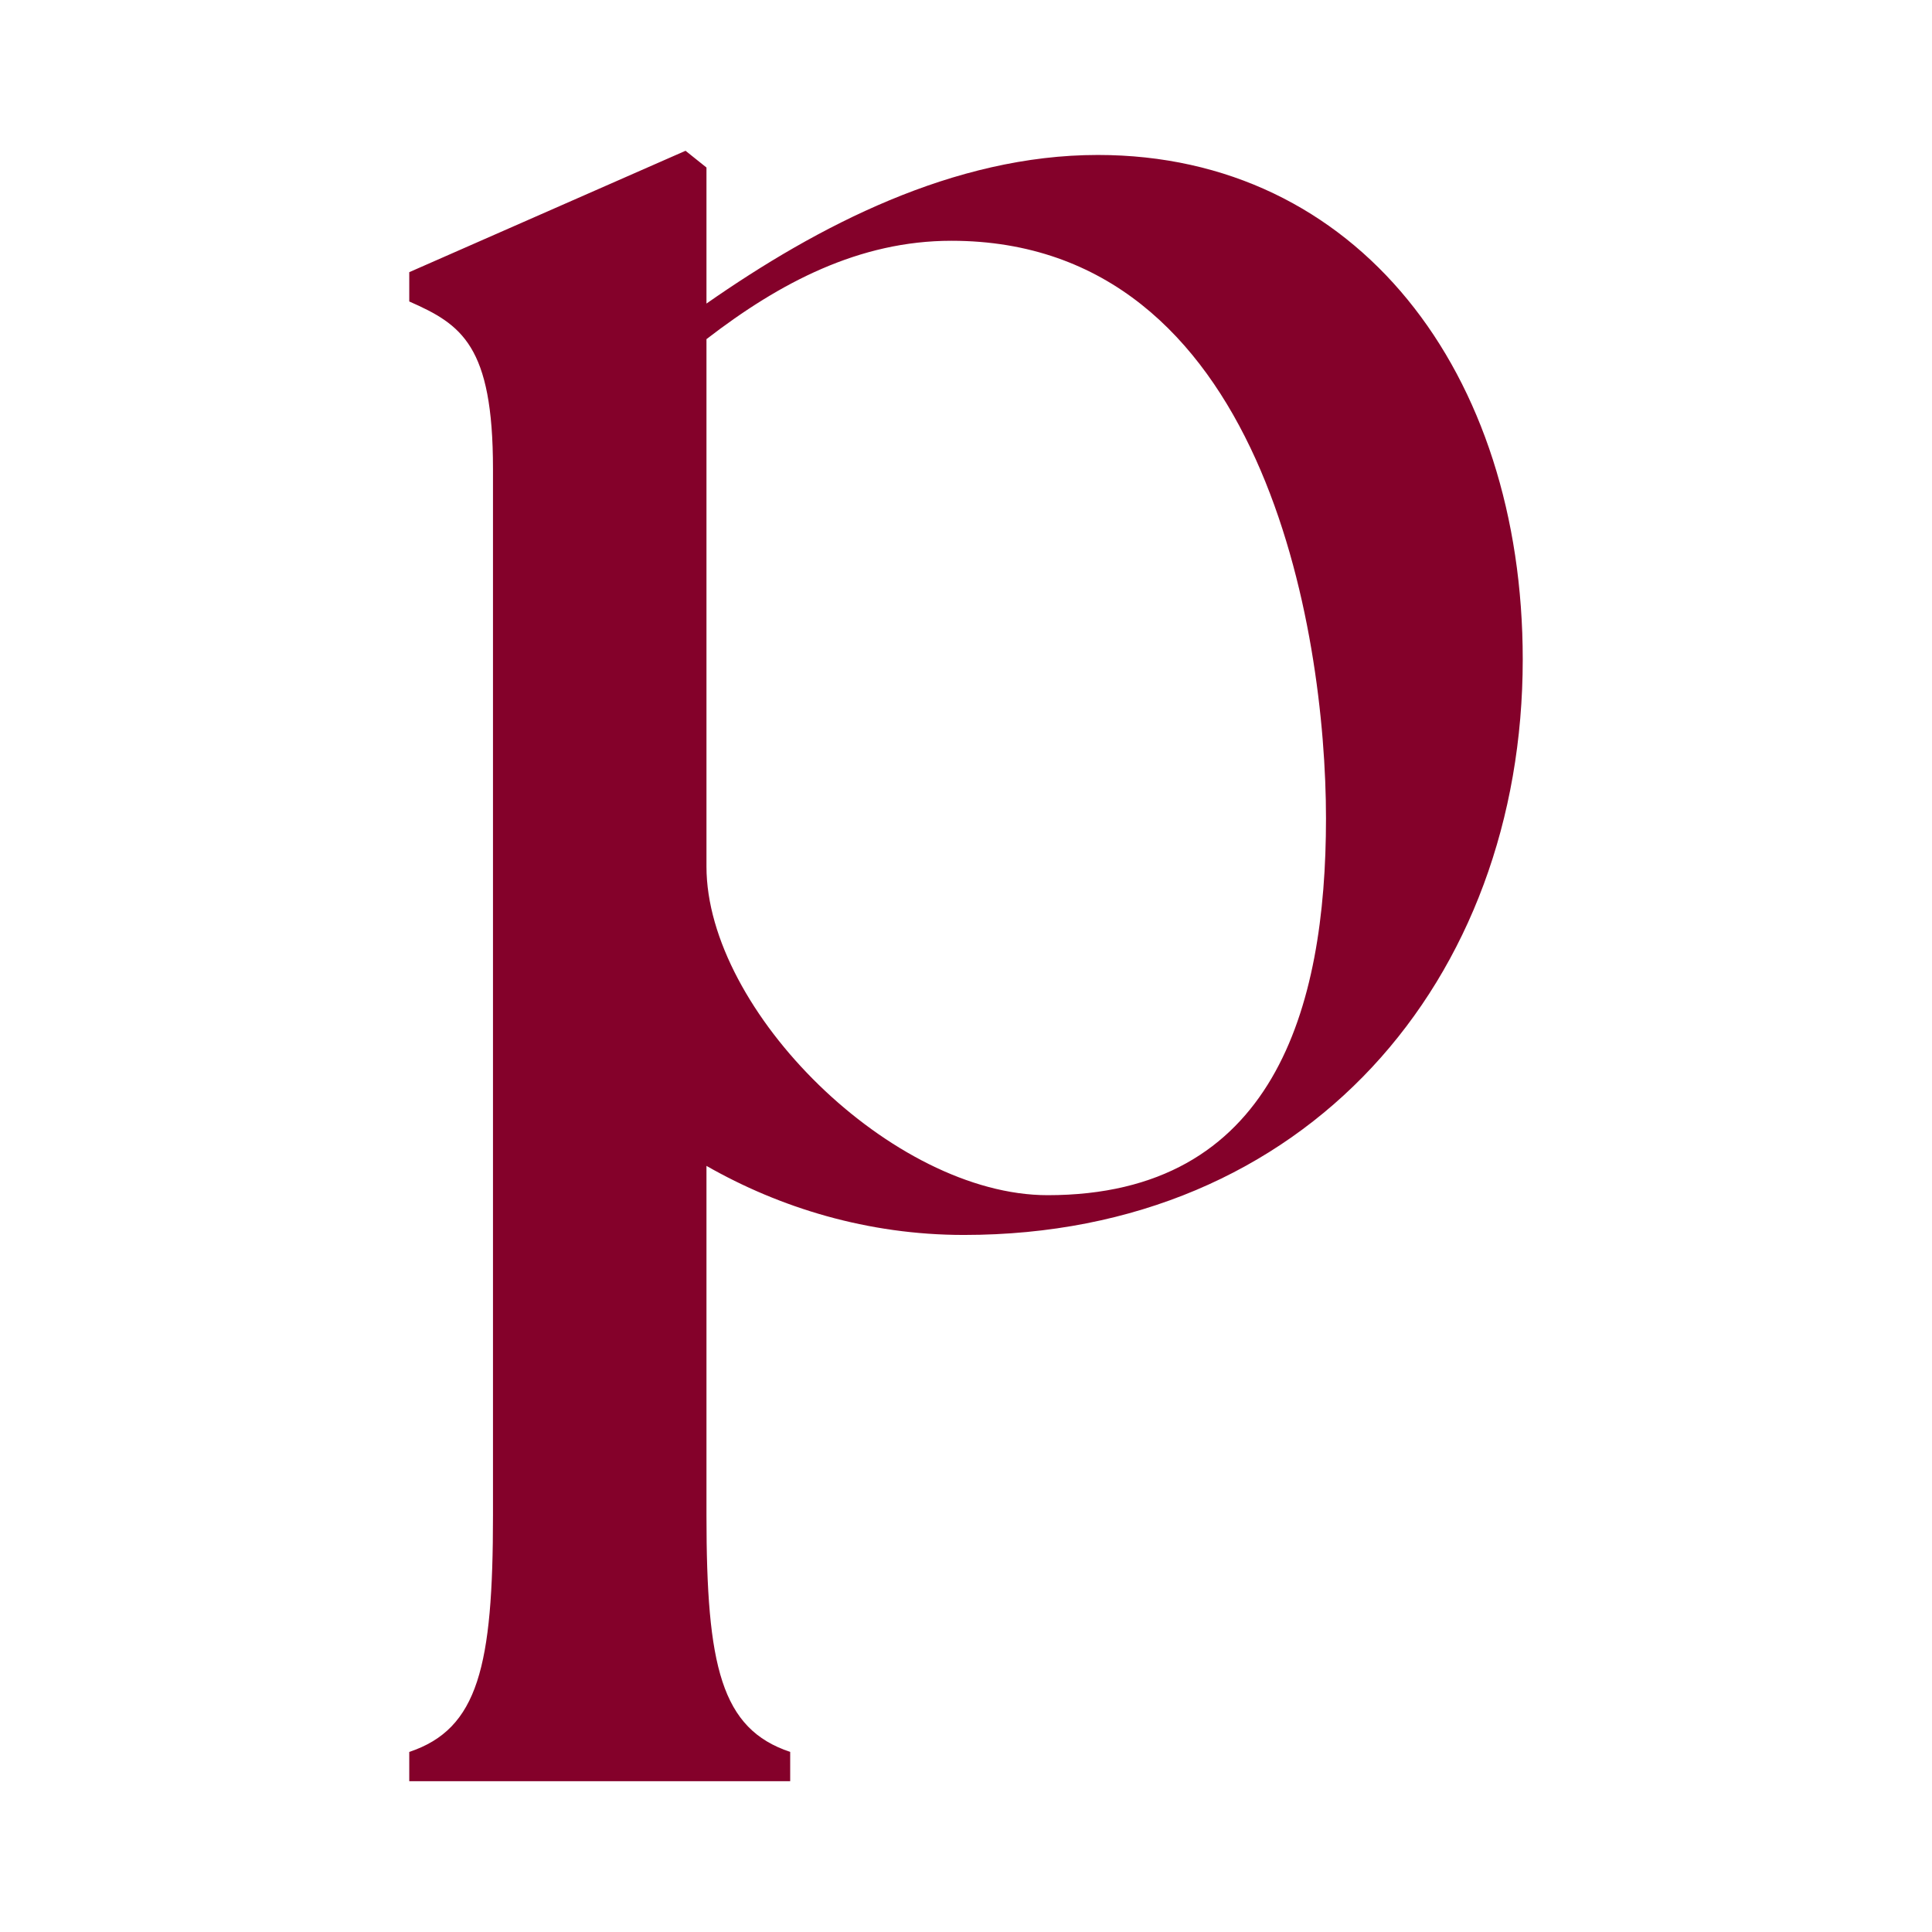 <svg width="24" height="24" viewBox="0 0 24 24" fill="none" xmlns="http://www.w3.org/2000/svg">
<path d="M11.974 15.341C10.778 15.341 9.686 15.003 8.776 14.483V18.825C8.776 20.697 8.958 21.477 9.816 21.763V22.127H5.084V21.763C5.942 21.477 6.124 20.697 6.124 18.825V5.825C6.124 4.291 5.734 4.031 5.084 3.745V3.381L8.516 1.873L8.776 2.081V3.771C10.154 2.809 11.844 1.925 13.638 1.925C16.862 1.925 18.916 4.629 18.916 8.191C18.916 12.169 16.238 15.341 11.974 15.341ZM8.776 10.765C8.776 12.559 11.09 14.847 13.014 14.847C15.822 14.847 16.472 12.533 16.472 10.167C16.472 7.827 15.692 2.991 11.818 2.991C10.674 2.991 9.686 3.511 8.776 4.213V10.765Z" fill="#84012A"/>
</svg>
